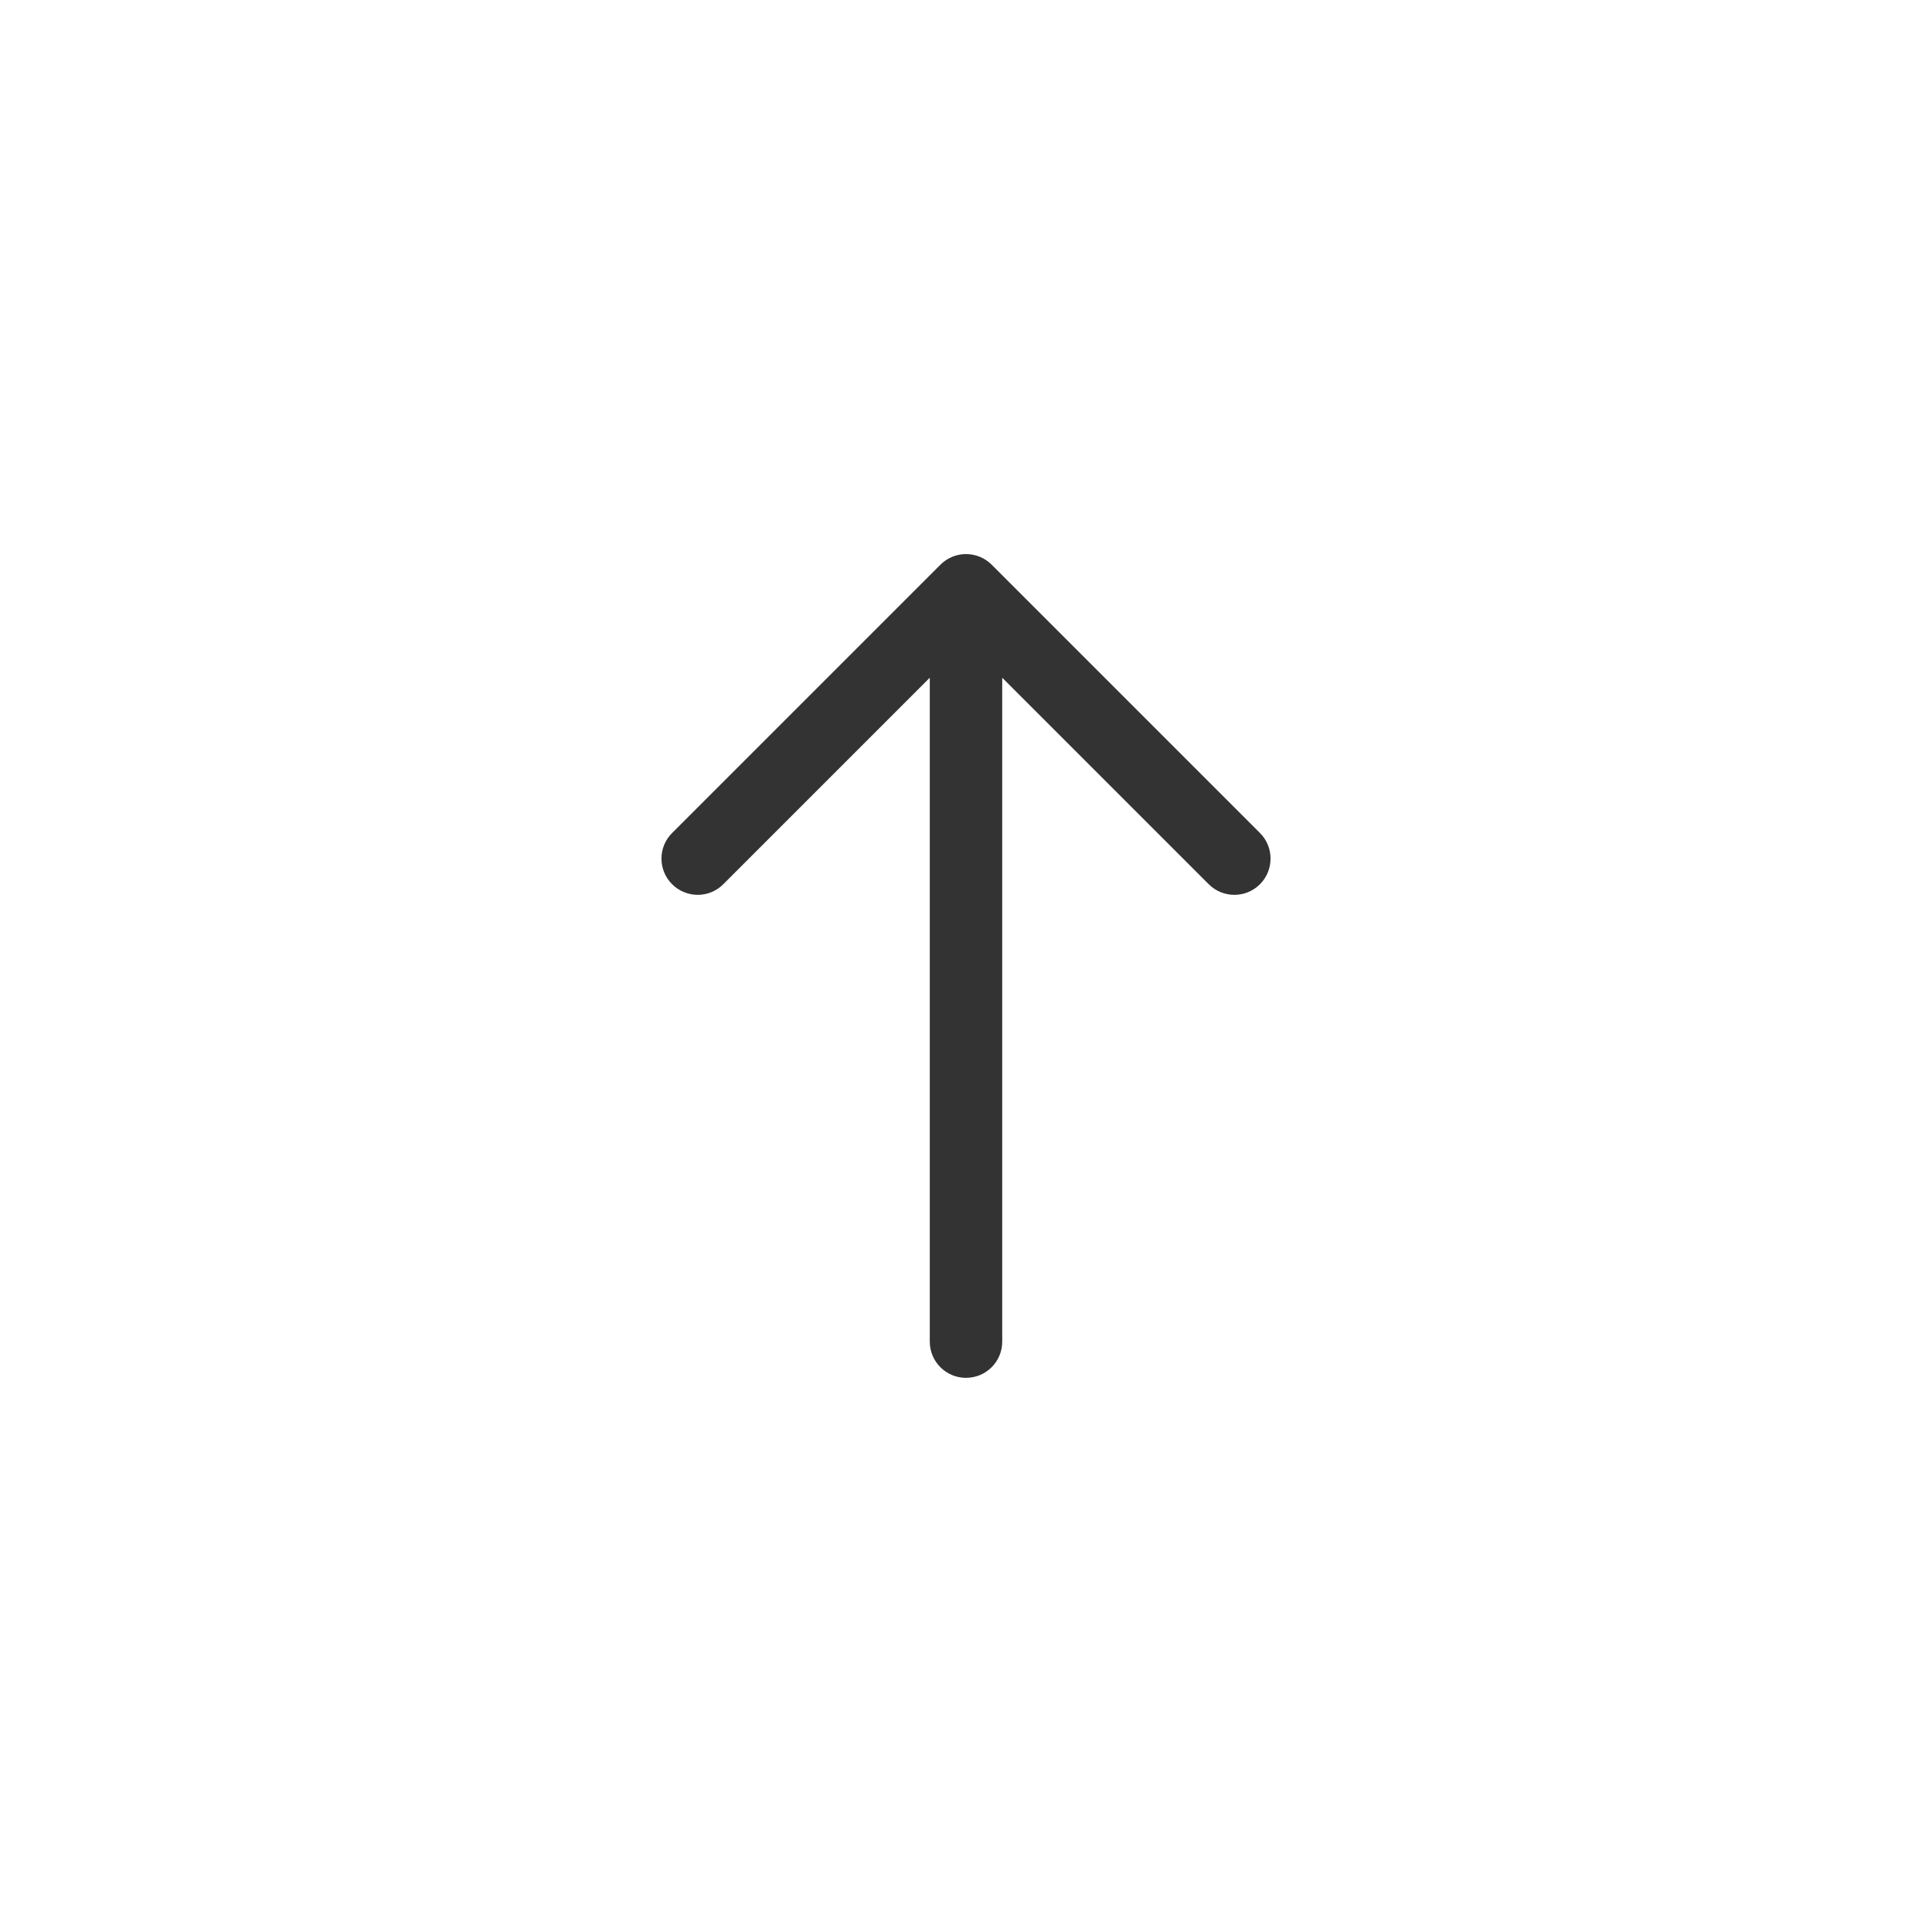 <svg width="24" height="24" viewBox="0 0 24 24" fill="none" xmlns="http://www.w3.org/2000/svg">
<path d="M11.68 7.017L11.682 7.015C11.772 6.925 11.891 6.881 12.008 6.883C12.121 6.885 12.233 6.929 12.319 7.015L12.321 7.017L15.652 10.348C15.827 10.523 15.827 10.808 15.652 10.984C15.476 11.16 15.191 11.16 15.015 10.984L12.45 8.419V16.666C12.45 16.915 12.249 17.116 12 17.116C11.752 17.116 11.55 16.915 11.55 16.666V8.419L8.985 10.984C8.81 11.16 8.525 11.16 8.349 10.984C8.173 10.808 8.173 10.523 8.349 10.348L11.68 7.017Z" fill="#333333"/>
</svg>
